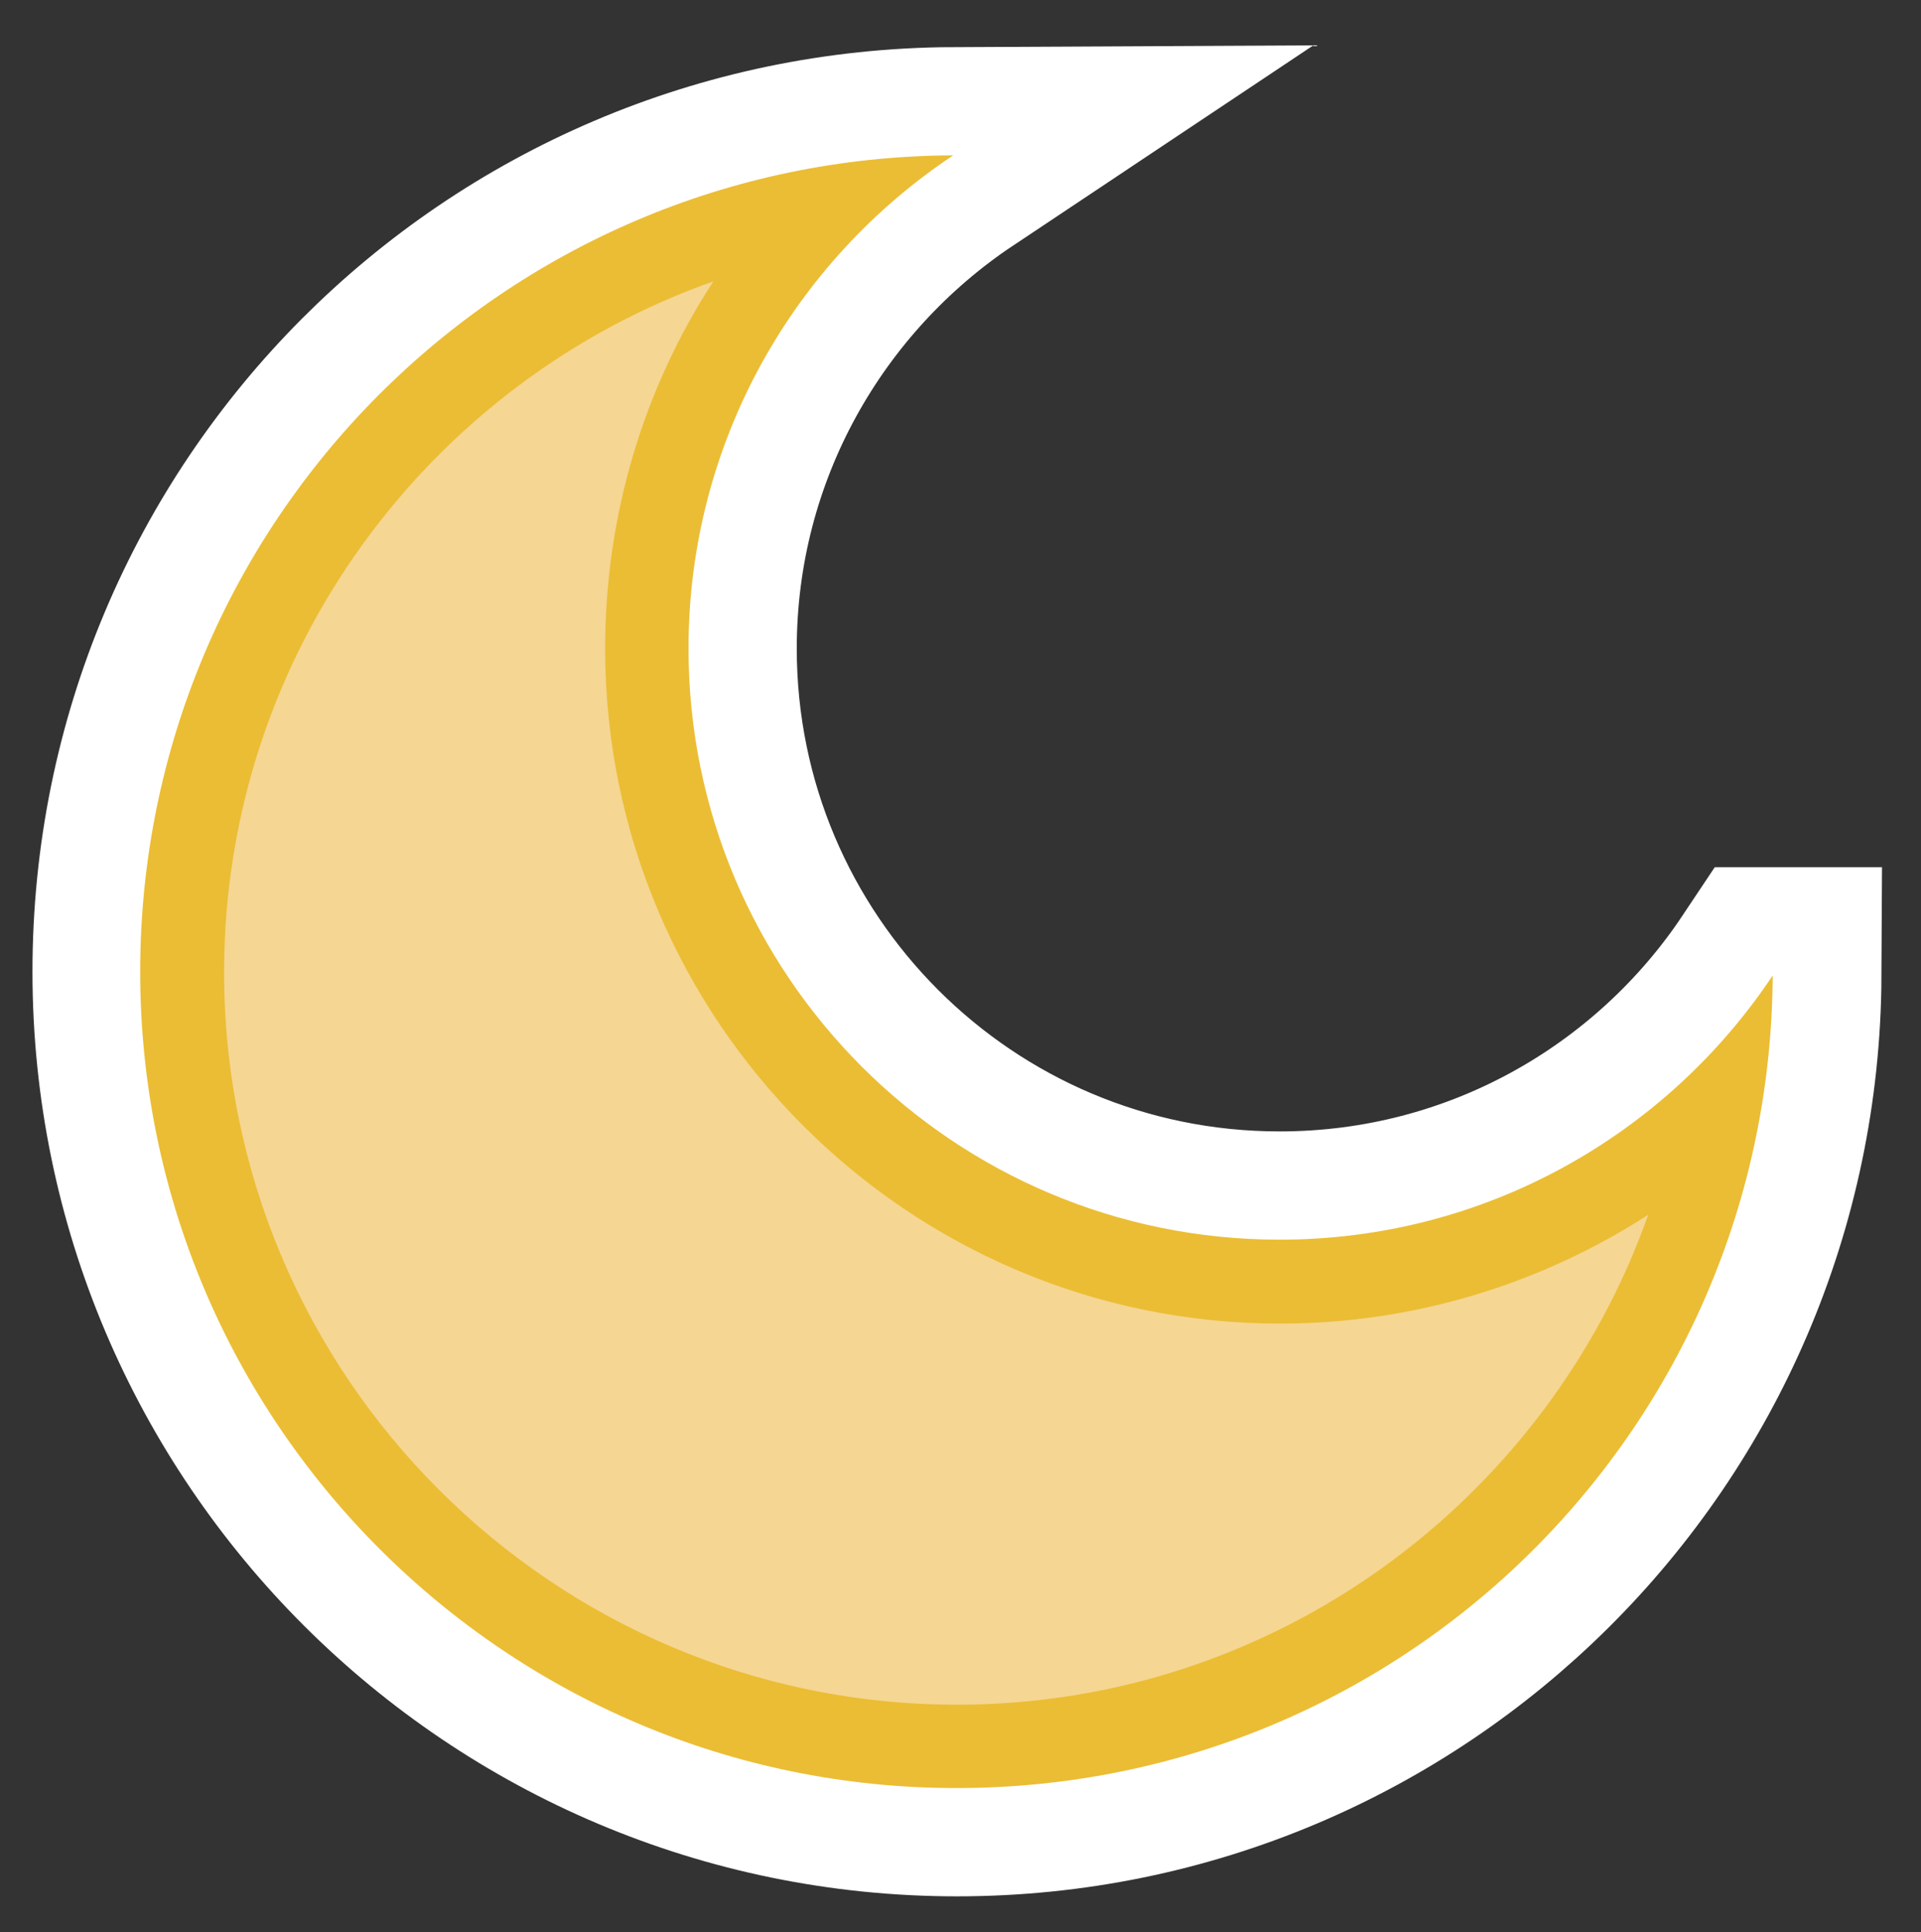 <?xml version="1.0" encoding="UTF-8"?>
<svg id="Layer_6" data-name="Layer 6" xmlns="http://www.w3.org/2000/svg" viewBox="0 0 35.49 35.69">
  <rect x="0" y="0" width="35.49" height="35.69" fill="#333333" stroke="none"/>
  <defs>
    <style>
      .cls-1 {
        fill: #ebbd34;
      }

      .cls-1, .cls-2 {
        stroke-width: 0px;
      }

      .cls-3 {
        fill: #fff;
        stroke: #fff;
        stroke-miterlimit: 10;
        stroke-width: 4px;
      }

      .cls-2 {
        fill: #f5d693;
      }
    </style>
  </defs>
  <path class="cls-3" d="M32.76,18.02c-.04,8.3-6.78,15.01-15.08,15.01S2.6,26.28,2.6,17.95,9.31,2.91,17.61,2.87c-2.94,1.96-4.89,5.31-4.89,9.11,0,6.03,4.89,10.92,10.92,10.92,3.8,0,7.15-1.94,9.11-4.88Z"/>
  <g>
    <path class="cls-2" d="M17.68,32.26c-7.89,0-14.31-6.42-14.31-14.3,0-7.05,5.14-12.94,11.87-14.1-2.09,2.16-3.28,5.06-3.28,8.13,0,6.45,5.25,11.7,11.7,11.7,3.07,0,5.97-1.19,8.13-3.28-1.17,6.72-7.06,11.86-14.1,11.86Z"/>
    <path class="cls-1" d="M13.19,5.18c-1.3,1.99-2.01,4.34-2.01,6.8,0,6.87,5.59,12.47,12.47,12.47,2.45,0,4.8-.72,6.8-2.01-1.86,5.26-6.89,9.05-12.77,9.05-7.46,0-13.54-6.07-13.54-13.53,0-5.88,3.79-10.92,9.06-12.77M17.61,2.87c-8.3.03-15.02,6.77-15.02,15.08s6.75,15.08,15.08,15.08,15.04-6.71,15.08-15.01c-1.96,2.94-5.31,4.88-9.11,4.88-6.03,0-10.92-4.89-10.92-10.92,0-3.8,1.94-7.15,4.89-9.11h0Z"/>
  </g>
</svg>